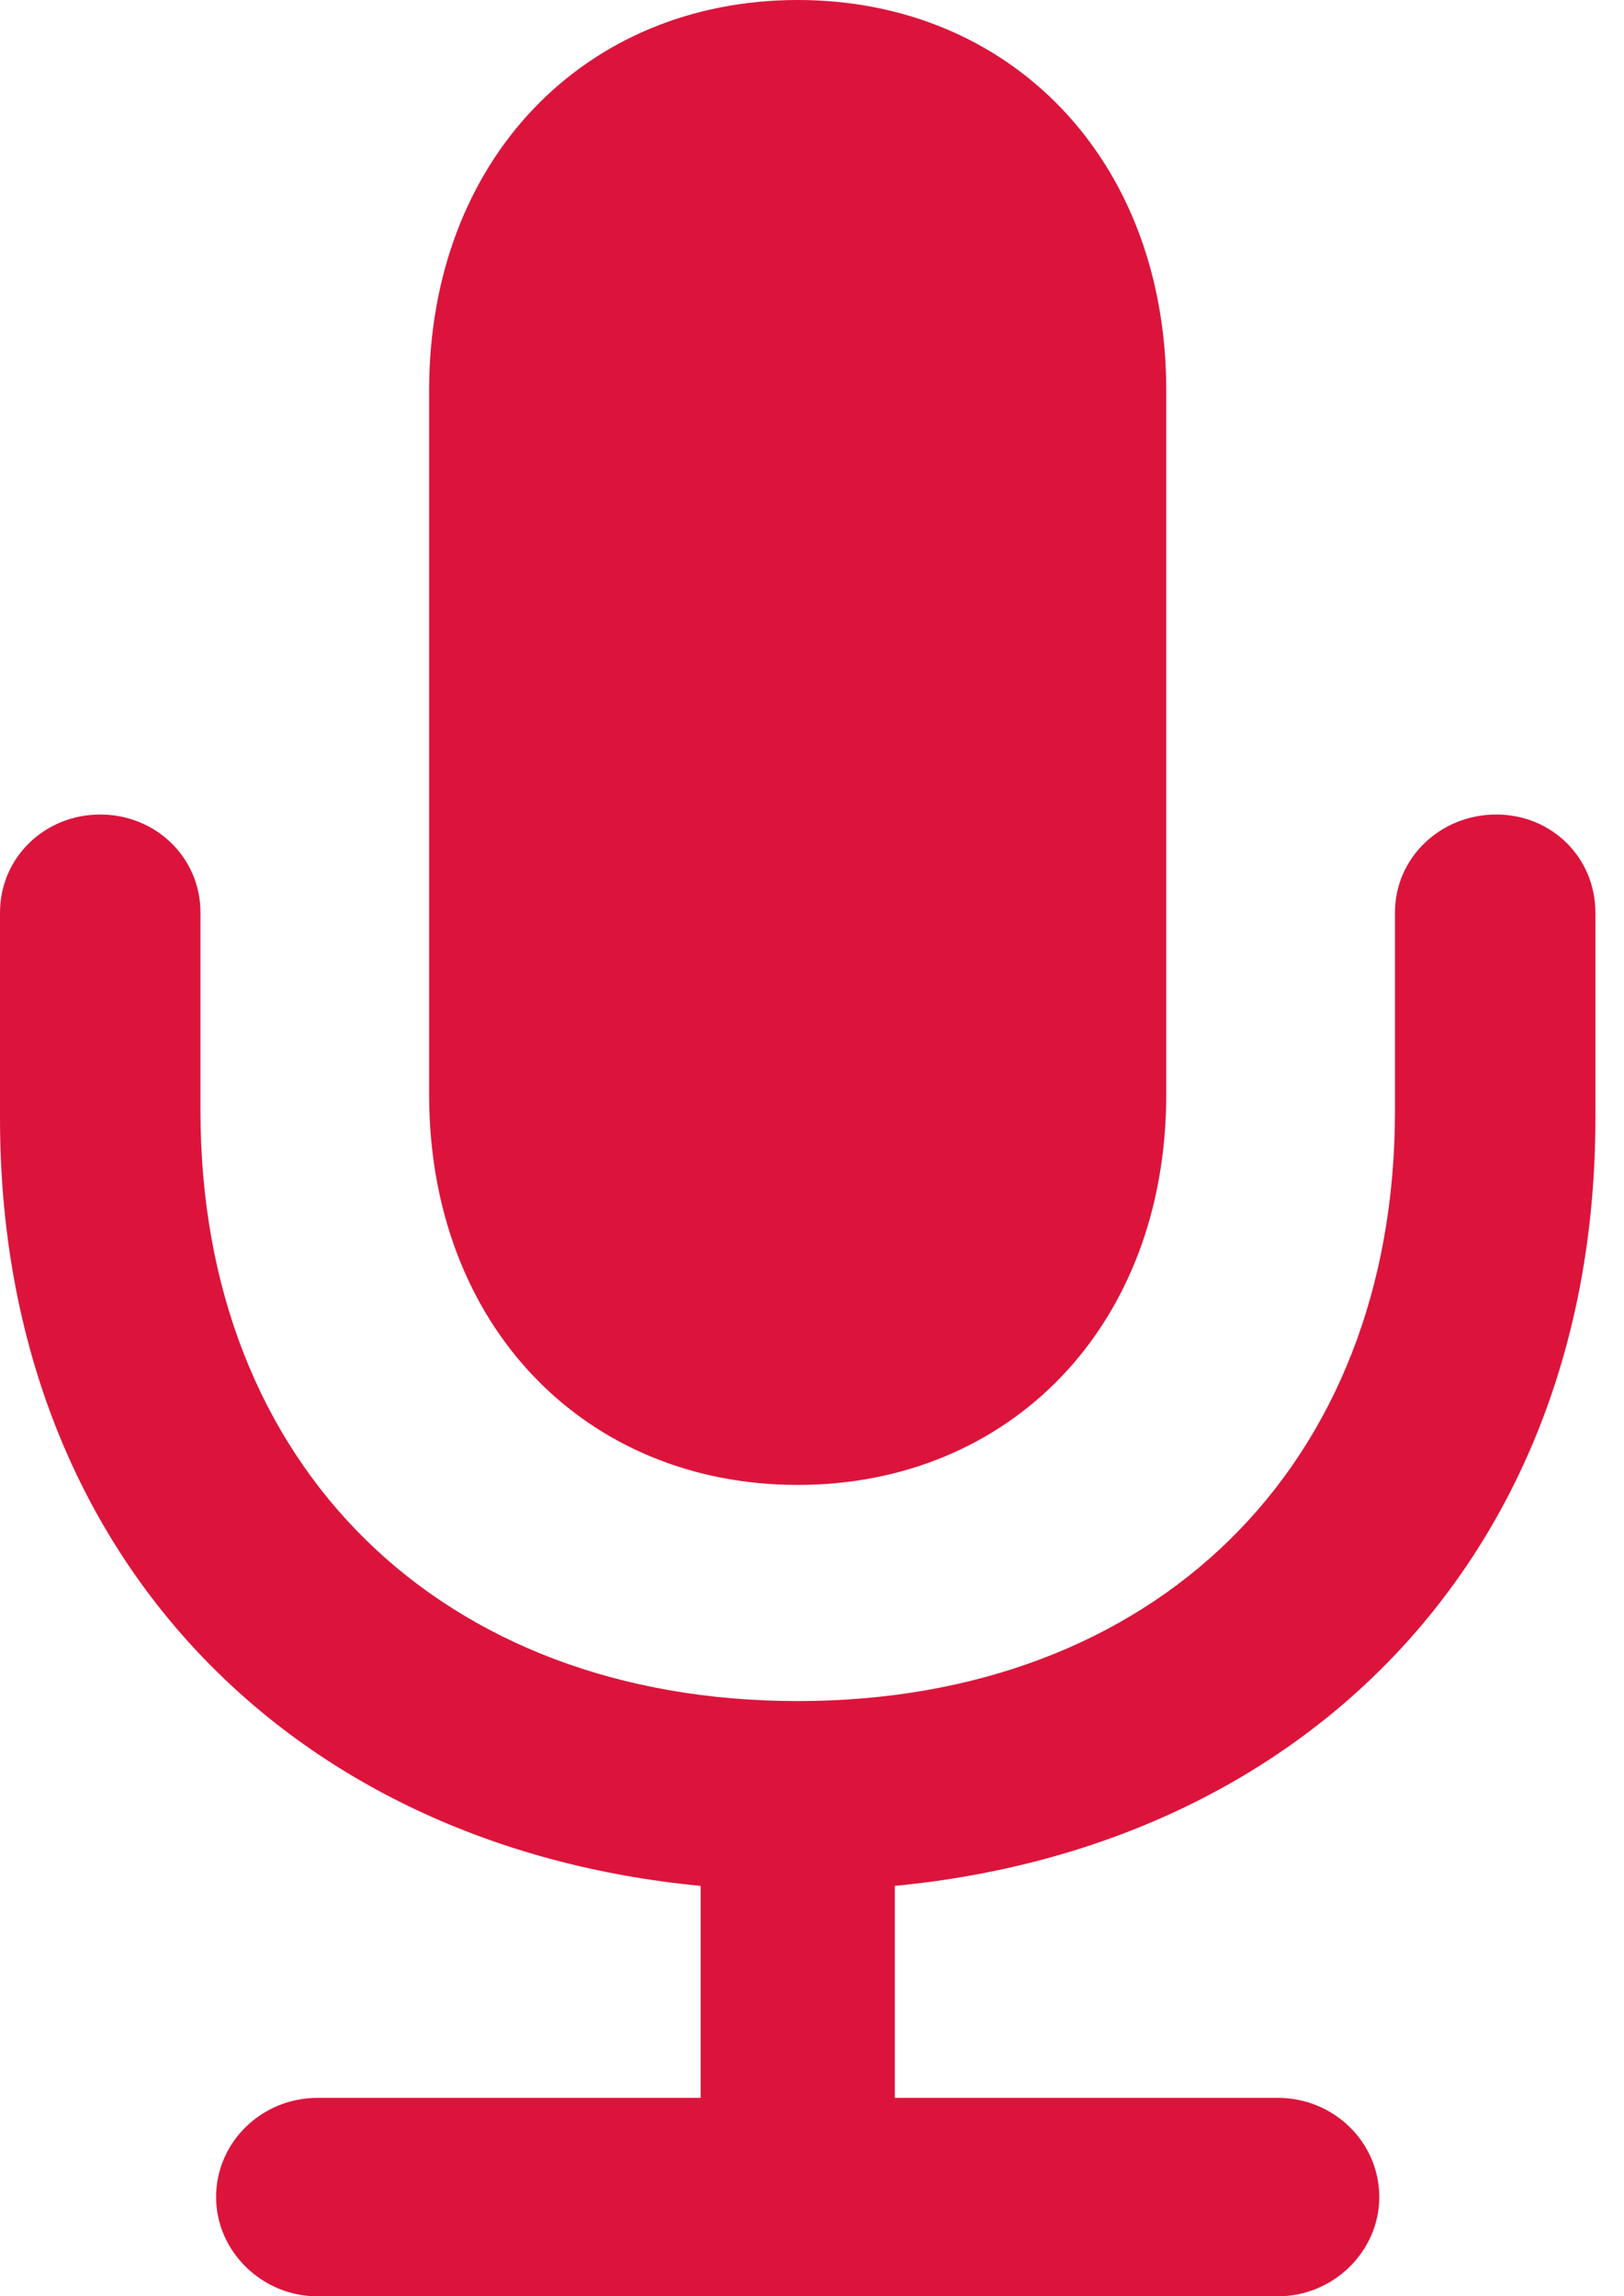 <svg width="29" height="41" viewBox="0 0 29 41" fill="none" xmlns="http://www.w3.org/2000/svg">
<path d="M14.245 26.513C18.029 26.513 20.826 23.679 20.826 19.54V6.973C20.826 2.834 18.029 0 14.245 0C10.46 0 7.663 2.834 7.663 6.973V19.54C7.663 23.679 10.46 26.513 14.245 26.513ZM0 19.969C0 27.688 5.127 32.964 12.511 33.672V37.457H5.668C4.68 37.457 3.859 38.24 3.859 39.229C3.859 40.198 4.68 41 5.668 41H22.821C23.809 41 24.63 40.198 24.63 39.229C24.63 38.24 23.809 37.457 22.821 37.457H15.979V33.672C23.362 32.964 28.489 27.688 28.489 19.969V16.296C28.489 15.307 27.706 14.543 26.718 14.543C25.73 14.543 24.91 15.307 24.91 16.296V19.838C24.91 26.196 20.602 30.372 14.245 30.372C7.887 30.372 3.58 26.196 3.58 19.838V16.296C3.58 15.307 2.778 14.543 1.79 14.543C0.802 14.543 0 15.307 0 16.296V19.969Z" fill="#DC143C"/>
</svg>
